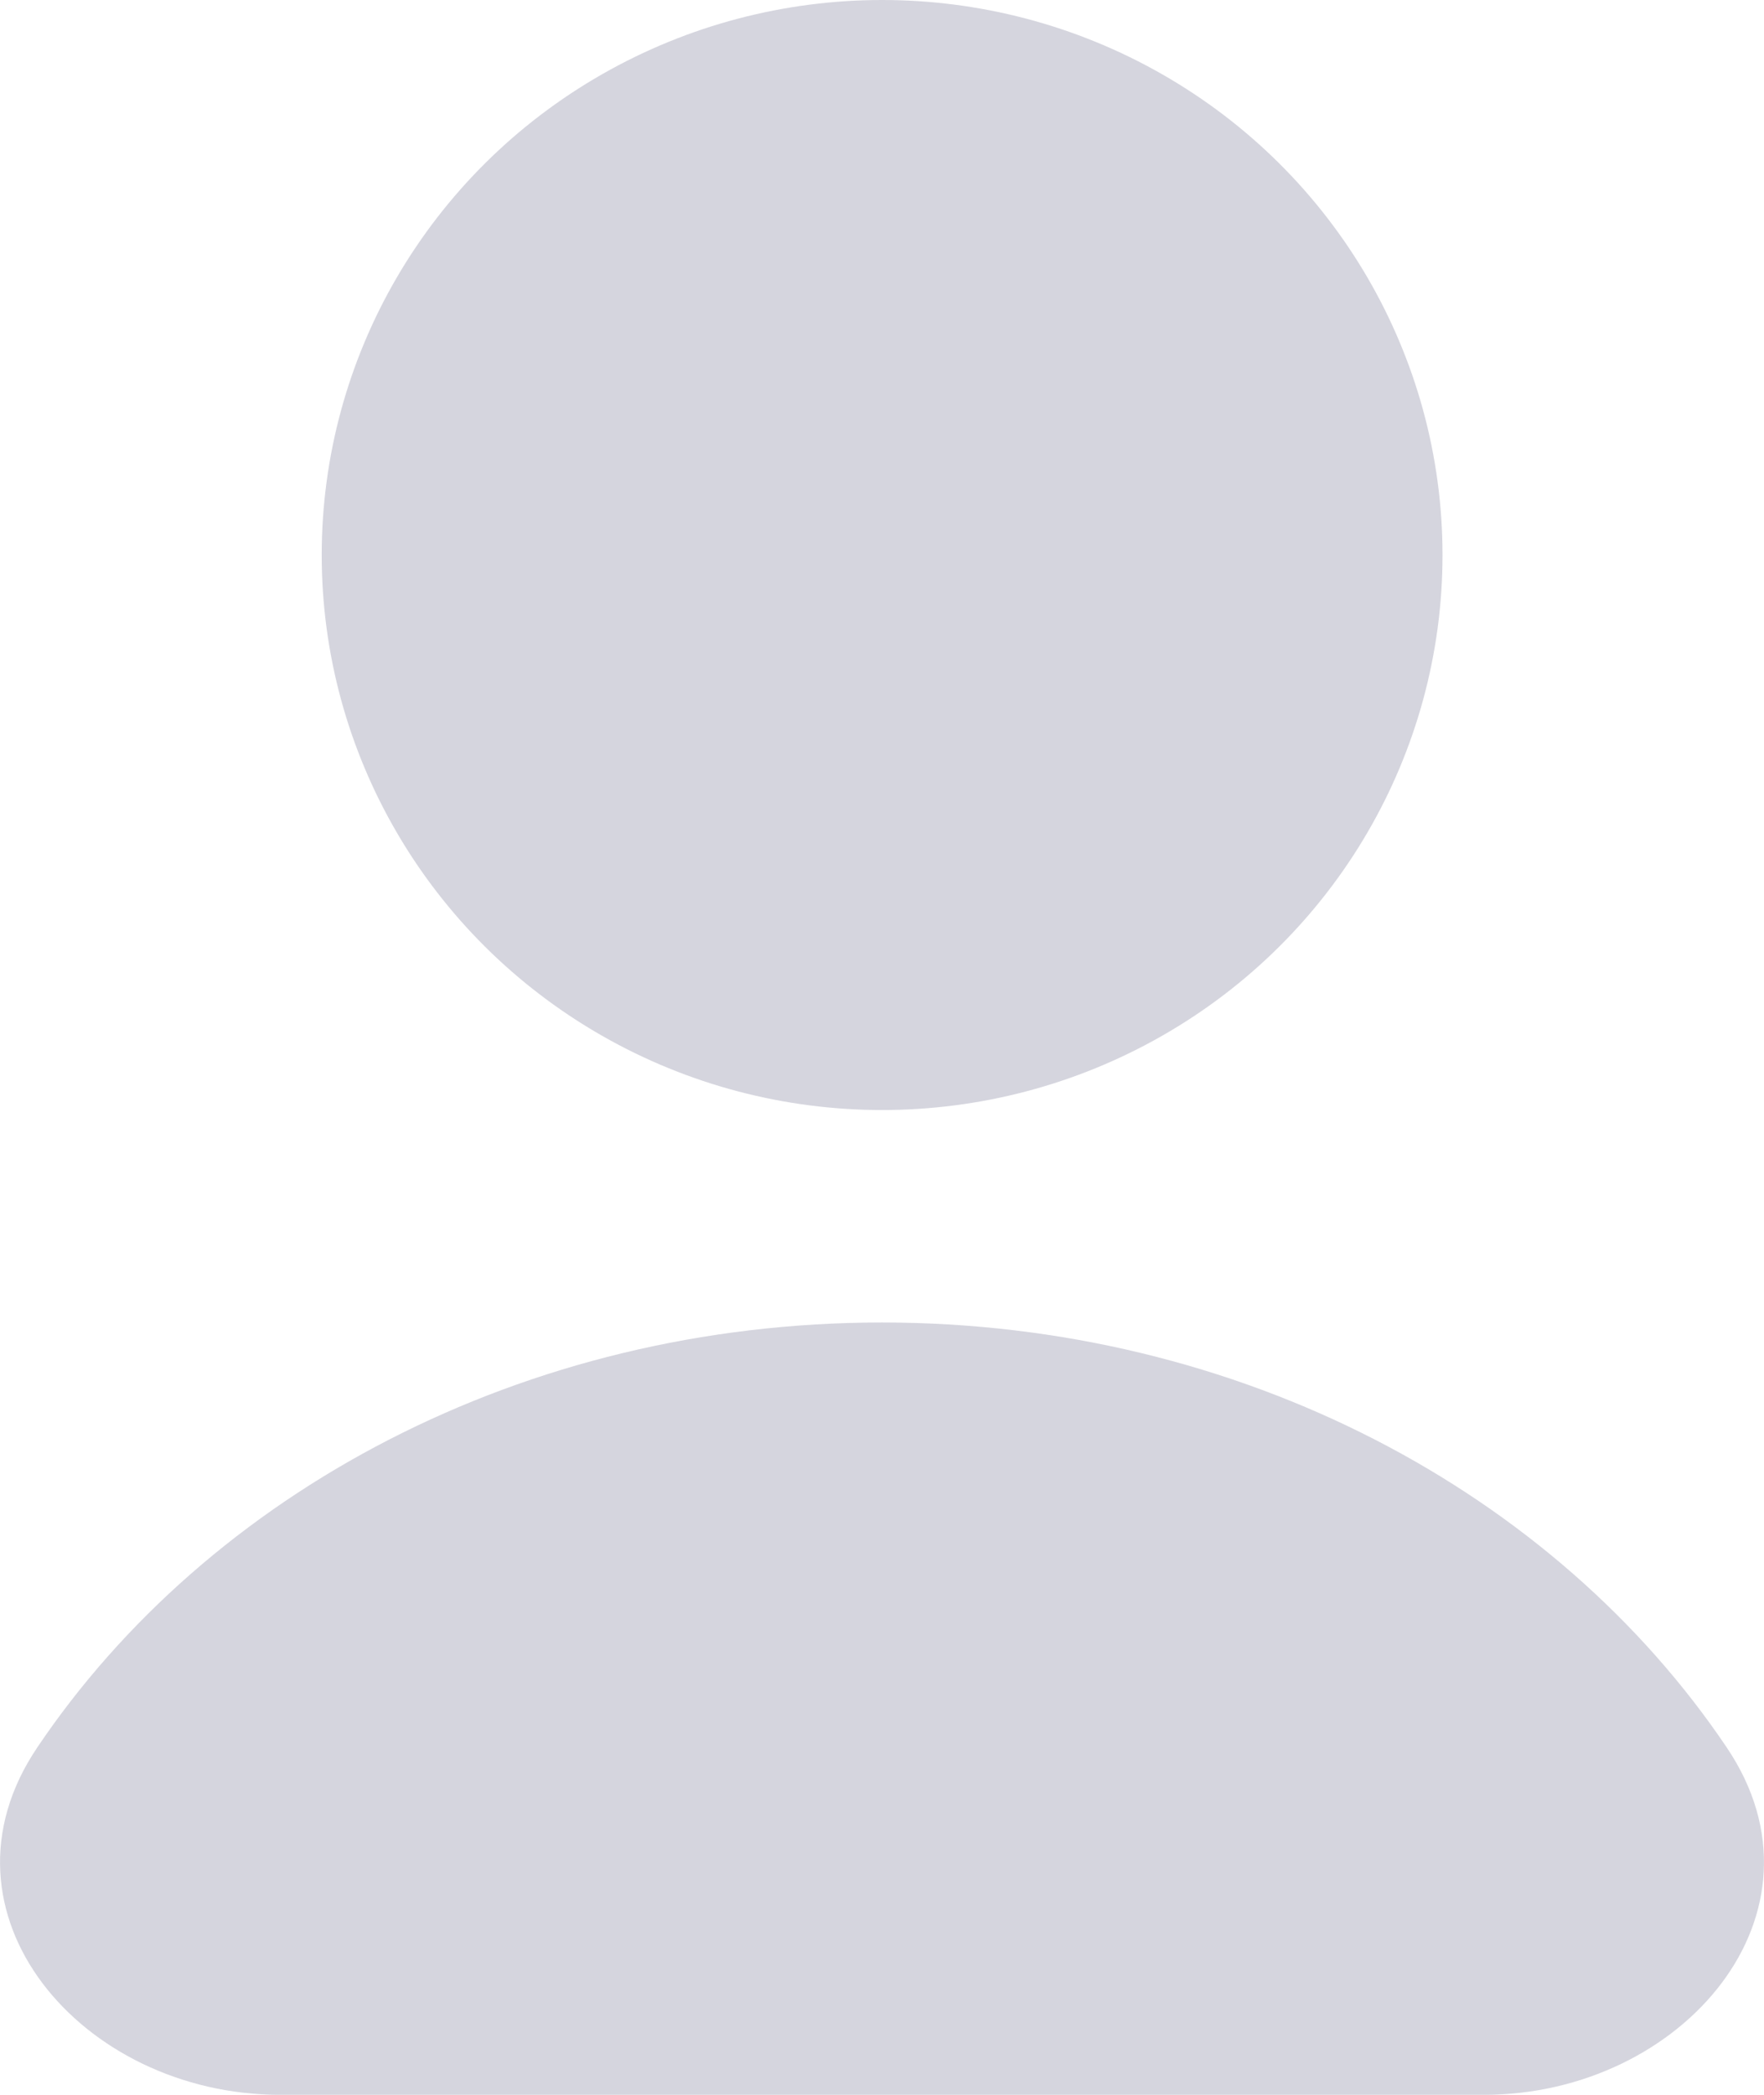 <svg width="16" height="19" viewBox="0 0 16 19" fill="none" xmlns="http://www.w3.org/2000/svg">
<ellipse cx="8.001" cy="5.034" rx="5.083" ry="5.034" fill="#D5D5DE"/>
<path fill-rule="evenodd" clip-rule="evenodd" d="M15.663 15.851C16.671 17.348 15.263 19 13.459 19H2.541C0.737 19 -0.671 17.348 0.337 15.851C1.891 13.542 4.741 11.995 8 11.995C11.259 11.995 14.109 13.542 15.663 15.851Z" fill="#D5D5DE"/>
</svg>
